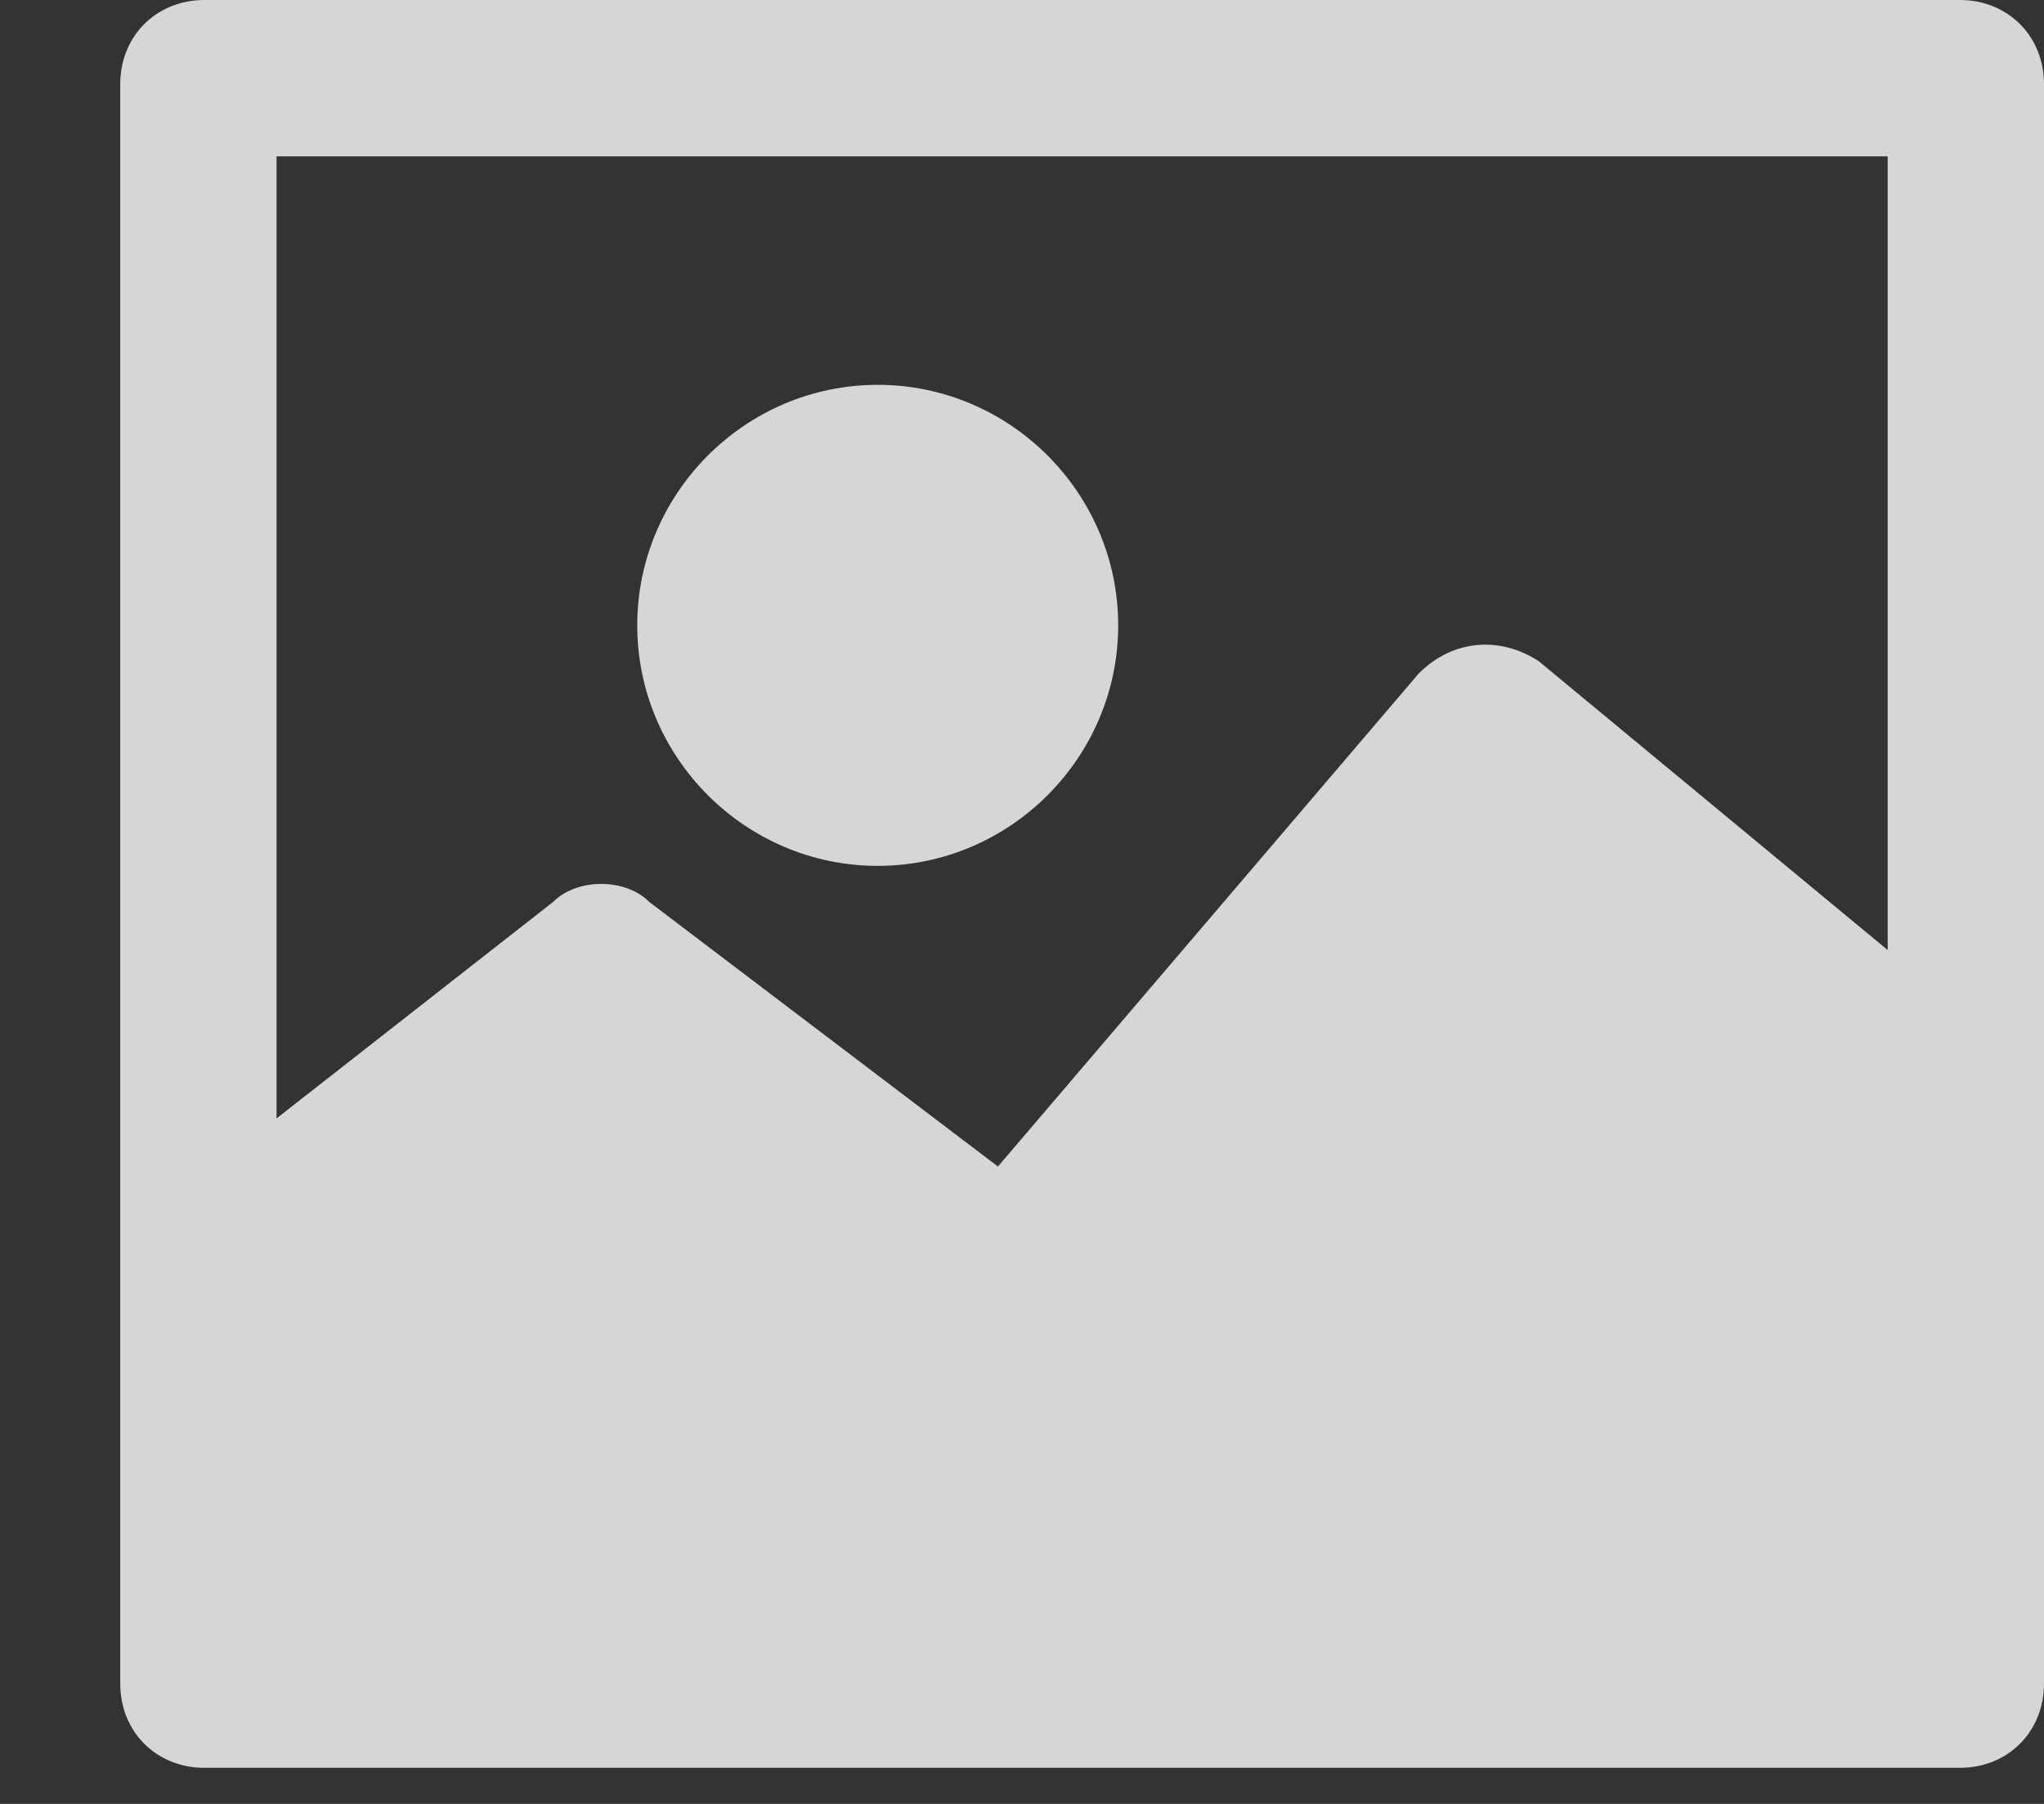 <svg xmlns="http://www.w3.org/2000/svg" width="17" height="15" viewBox="0 0 17 15" version="1"><rect x="0" y="0" width="17" height="15" fill="#333333" stroke="none"/><g style="fill-rule:evenodd;fill:none;stroke-width:1;stroke:none"><g style="fill:white;opacity:0.8"><path d="M15.7 7.9L12.8 5.5C12.5 5.3 12.1 5.3 11.8 5.6L8.3 9.7 5.4 7.5C5.2 7.3 4.8 7.3 4.6 7.5L2.3 9.3 2.3 1.3 15.7 1.3 15.7 7.9ZM16.3 0L1.7 0C1.3 0 1 0.3 1 0.7L1 14C1 14.4 1.3 14.7 1.7 14.7L16.3 14.7C16.7 14.7 17 14.4 17 14L17 0.7C17 0.3 16.7 0 16.3 0L16.3 0ZM7.3 7.2C8.4 7.2 9.3 6.3 9.3 5.2 9.3 4.1 8.4 3.2 7.3 3.2 6.2 3.2 5.3 4.1 5.3 5.2 5.3 6.3 6.2 7.2 7.3 7.2"/></g></g></svg>